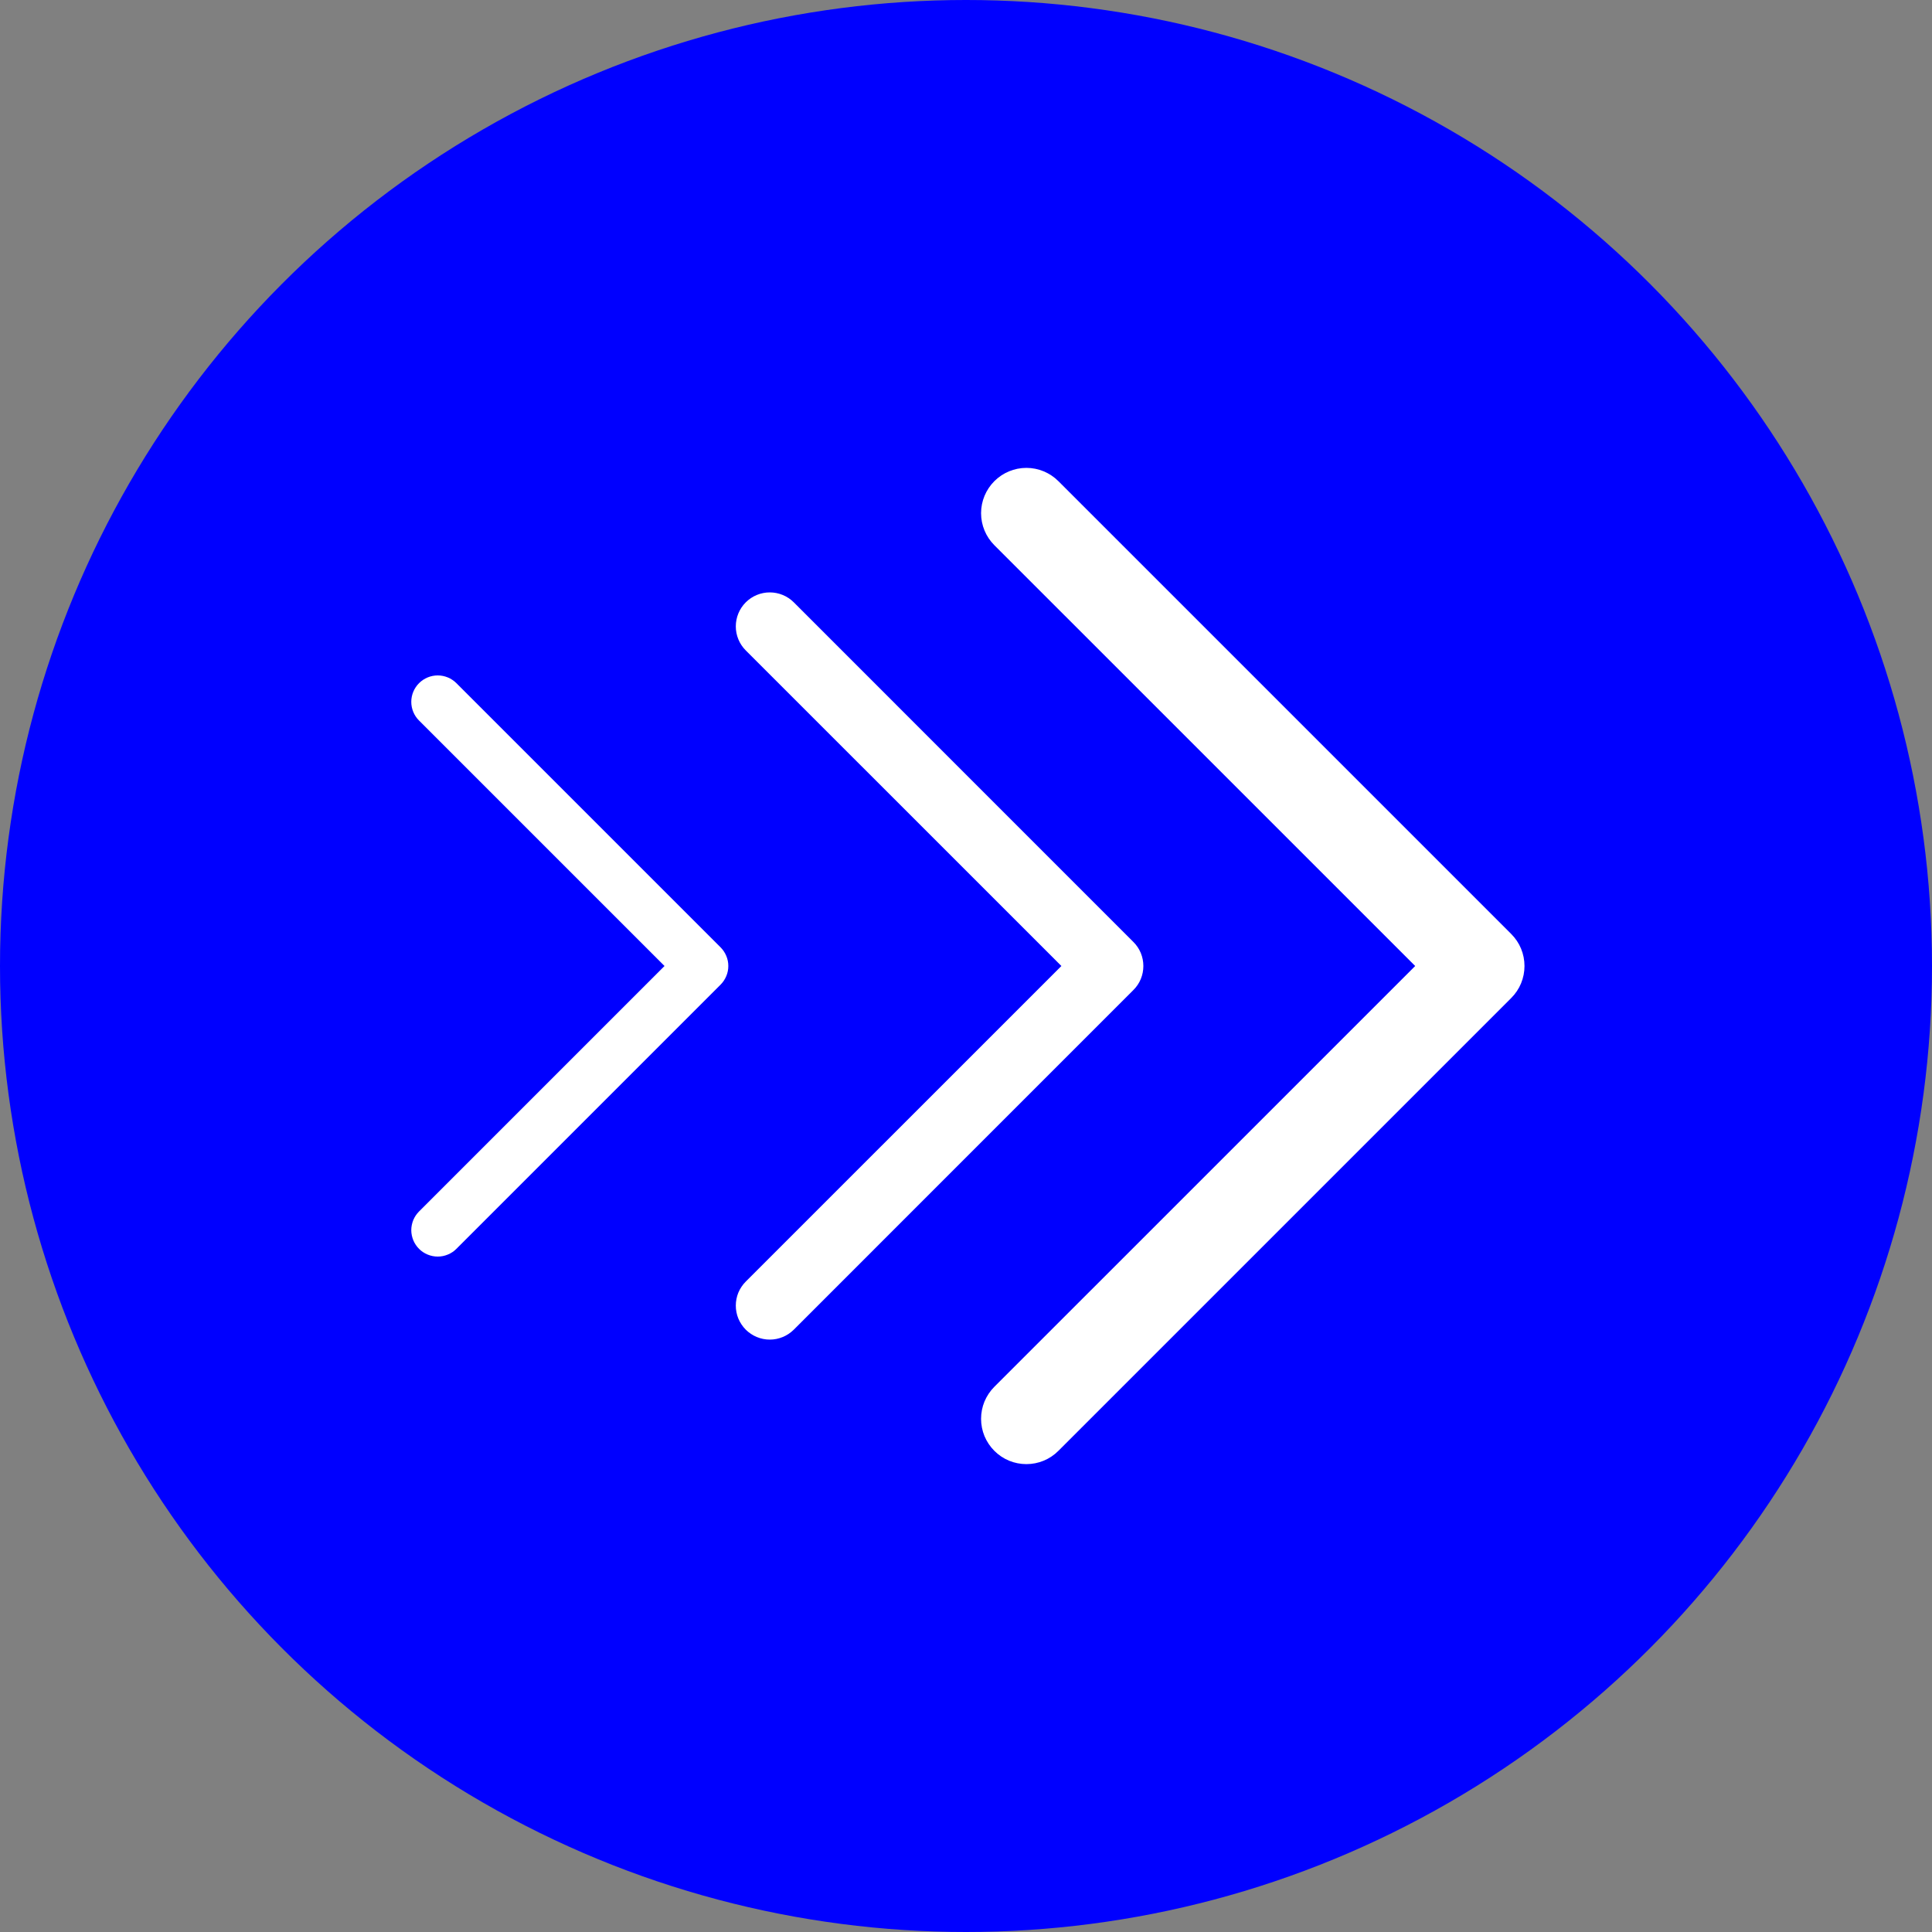 <svg width="40" height="40" viewBox="0 0 40 40" fill="none" xmlns="http://www.w3.org/2000/svg">
<rect x="0" y="0" width="40" height="40" fill="#808080" stroke="none"/>
<circle cx="20" cy="20" r="20" fill="#0000FF"/>
<path d="M14.918 20.387L9.449 25.856C9.399 25.907 9.338 25.947 9.272 25.974C9.206 26.002 9.134 26.016 9.063 26.016C8.991 26.016 8.92 26.002 8.853 25.974C8.787 25.947 8.726 25.907 8.676 25.856C8.625 25.805 8.585 25.745 8.557 25.678C8.53 25.612 8.515 25.541 8.515 25.469C8.515 25.397 8.53 25.326 8.557 25.259C8.585 25.193 8.625 25.133 8.676 25.082L13.758 20L8.676 14.918C8.573 14.816 8.515 14.676 8.515 14.531C8.515 14.386 8.573 14.247 8.676 14.144C8.778 14.042 8.917 13.984 9.063 13.984C9.208 13.984 9.347 14.042 9.449 14.144L14.918 19.613C14.969 19.664 15.009 19.724 15.037 19.791C15.065 19.857 15.079 19.928 15.079 20C15.079 20.072 15.065 20.143 15.037 20.209C15.009 20.276 14.969 20.336 14.918 20.387Z" fill="white"/>
<path d="M23.466 20.497L16.435 27.529C16.369 27.594 16.292 27.646 16.207 27.681C16.121 27.717 16.03 27.735 15.937 27.735C15.845 27.735 15.754 27.717 15.668 27.681C15.583 27.646 15.505 27.594 15.44 27.529C15.375 27.463 15.323 27.386 15.287 27.3C15.252 27.215 15.234 27.124 15.234 27.031C15.234 26.939 15.252 26.847 15.287 26.762C15.323 26.677 15.375 26.599 15.44 26.534L21.975 20L15.44 13.466C15.308 13.334 15.234 13.155 15.234 12.969C15.234 12.782 15.308 12.603 15.44 12.471C15.572 12.339 15.751 12.265 15.937 12.265C16.124 12.265 16.303 12.339 16.435 12.471L23.466 19.503C23.532 19.568 23.583 19.645 23.619 19.731C23.654 19.816 23.672 19.908 23.672 20C23.672 20.092 23.654 20.184 23.619 20.269C23.583 20.355 23.532 20.432 23.466 20.497Z" fill="white"/>
<path d="M31.288 20.663L21.913 30.038C21.826 30.125 21.723 30.195 21.609 30.242C21.495 30.289 21.373 30.313 21.25 30.313C21.127 30.313 21.005 30.289 20.891 30.242C20.777 30.195 20.674 30.125 20.587 30.038C20.5 29.951 20.431 29.848 20.383 29.734C20.336 29.62 20.312 29.498 20.312 29.375C20.312 29.252 20.336 29.13 20.383 29.016C20.431 28.902 20.5 28.799 20.587 28.712L29.3 20L20.587 11.288C20.411 11.112 20.312 10.874 20.312 10.625C20.312 10.376 20.411 10.138 20.587 9.962C20.763 9.786 21.001 9.687 21.25 9.687C21.499 9.687 21.737 9.786 21.913 9.962L31.288 19.337C31.375 19.424 31.445 19.527 31.492 19.641C31.539 19.755 31.563 19.877 31.563 20C31.563 20.123 31.539 20.245 31.492 20.359C31.445 20.473 31.375 20.576 31.288 20.663Z" fill="white"/>
</svg>
